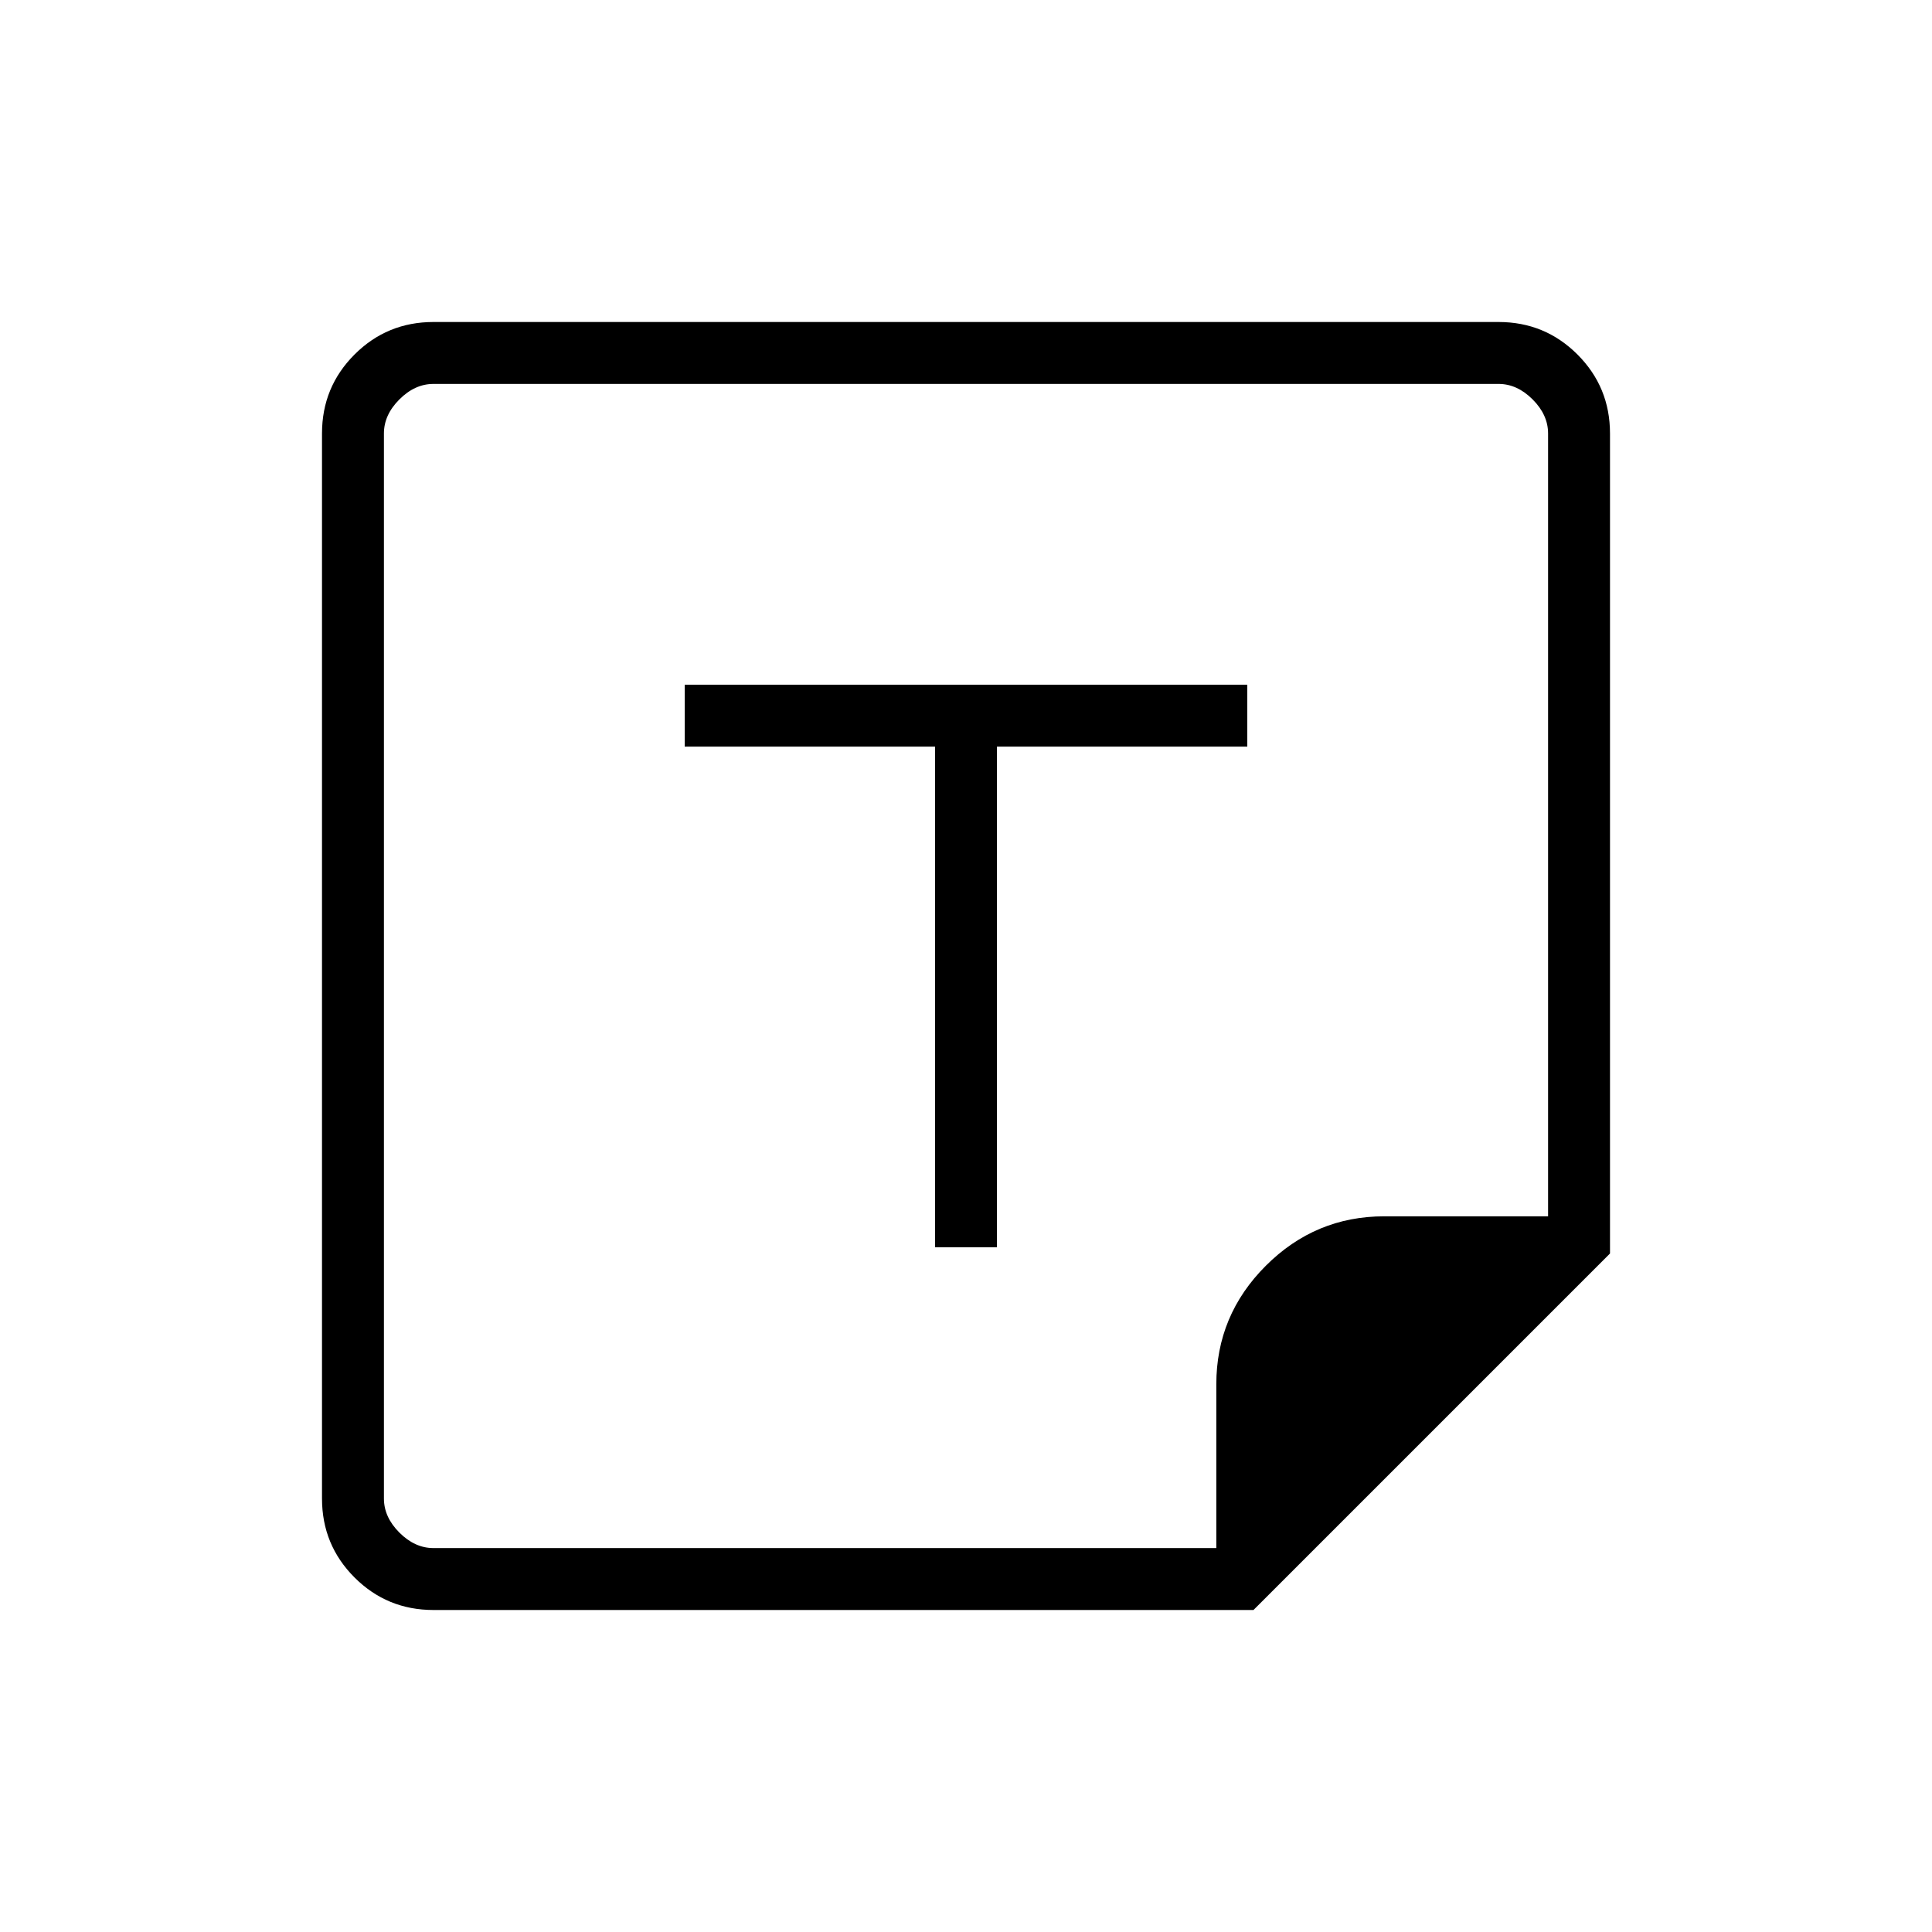 <svg xmlns="http://www.w3.org/2000/svg" width="48" height="48" viewBox="0 -960 960 960"><path d="M622.85-160H215.38q-23.05 0-39.22-16.16Q160-192.33 160-215.38v-529.24q0-23.05 16.16-39.22Q192.33-800 215.38-800h529.24q23.05 0 39.22 16.16Q800-767.67 800-744.62v407.47L622.85-160Zm-18.47-30.77v-81.37q0-34.32 24.58-58.9t58.9-24.58h81.37v-389q0-9.23-7.69-16.92-7.69-7.69-16.92-7.69H215.38q-9.23 0-16.92 7.69-7.69 7.69-7.69 16.92v529.24q0 9.23 7.69 16.92 7.69 7.69 16.92 7.69h389ZM464.62-340.23h30.76V-589h124.39v-30.77H340.23V-589h124.39v248.77Zm139.76 149.46Zm-413.61 0v-578.46 578.46Z"/></svg>